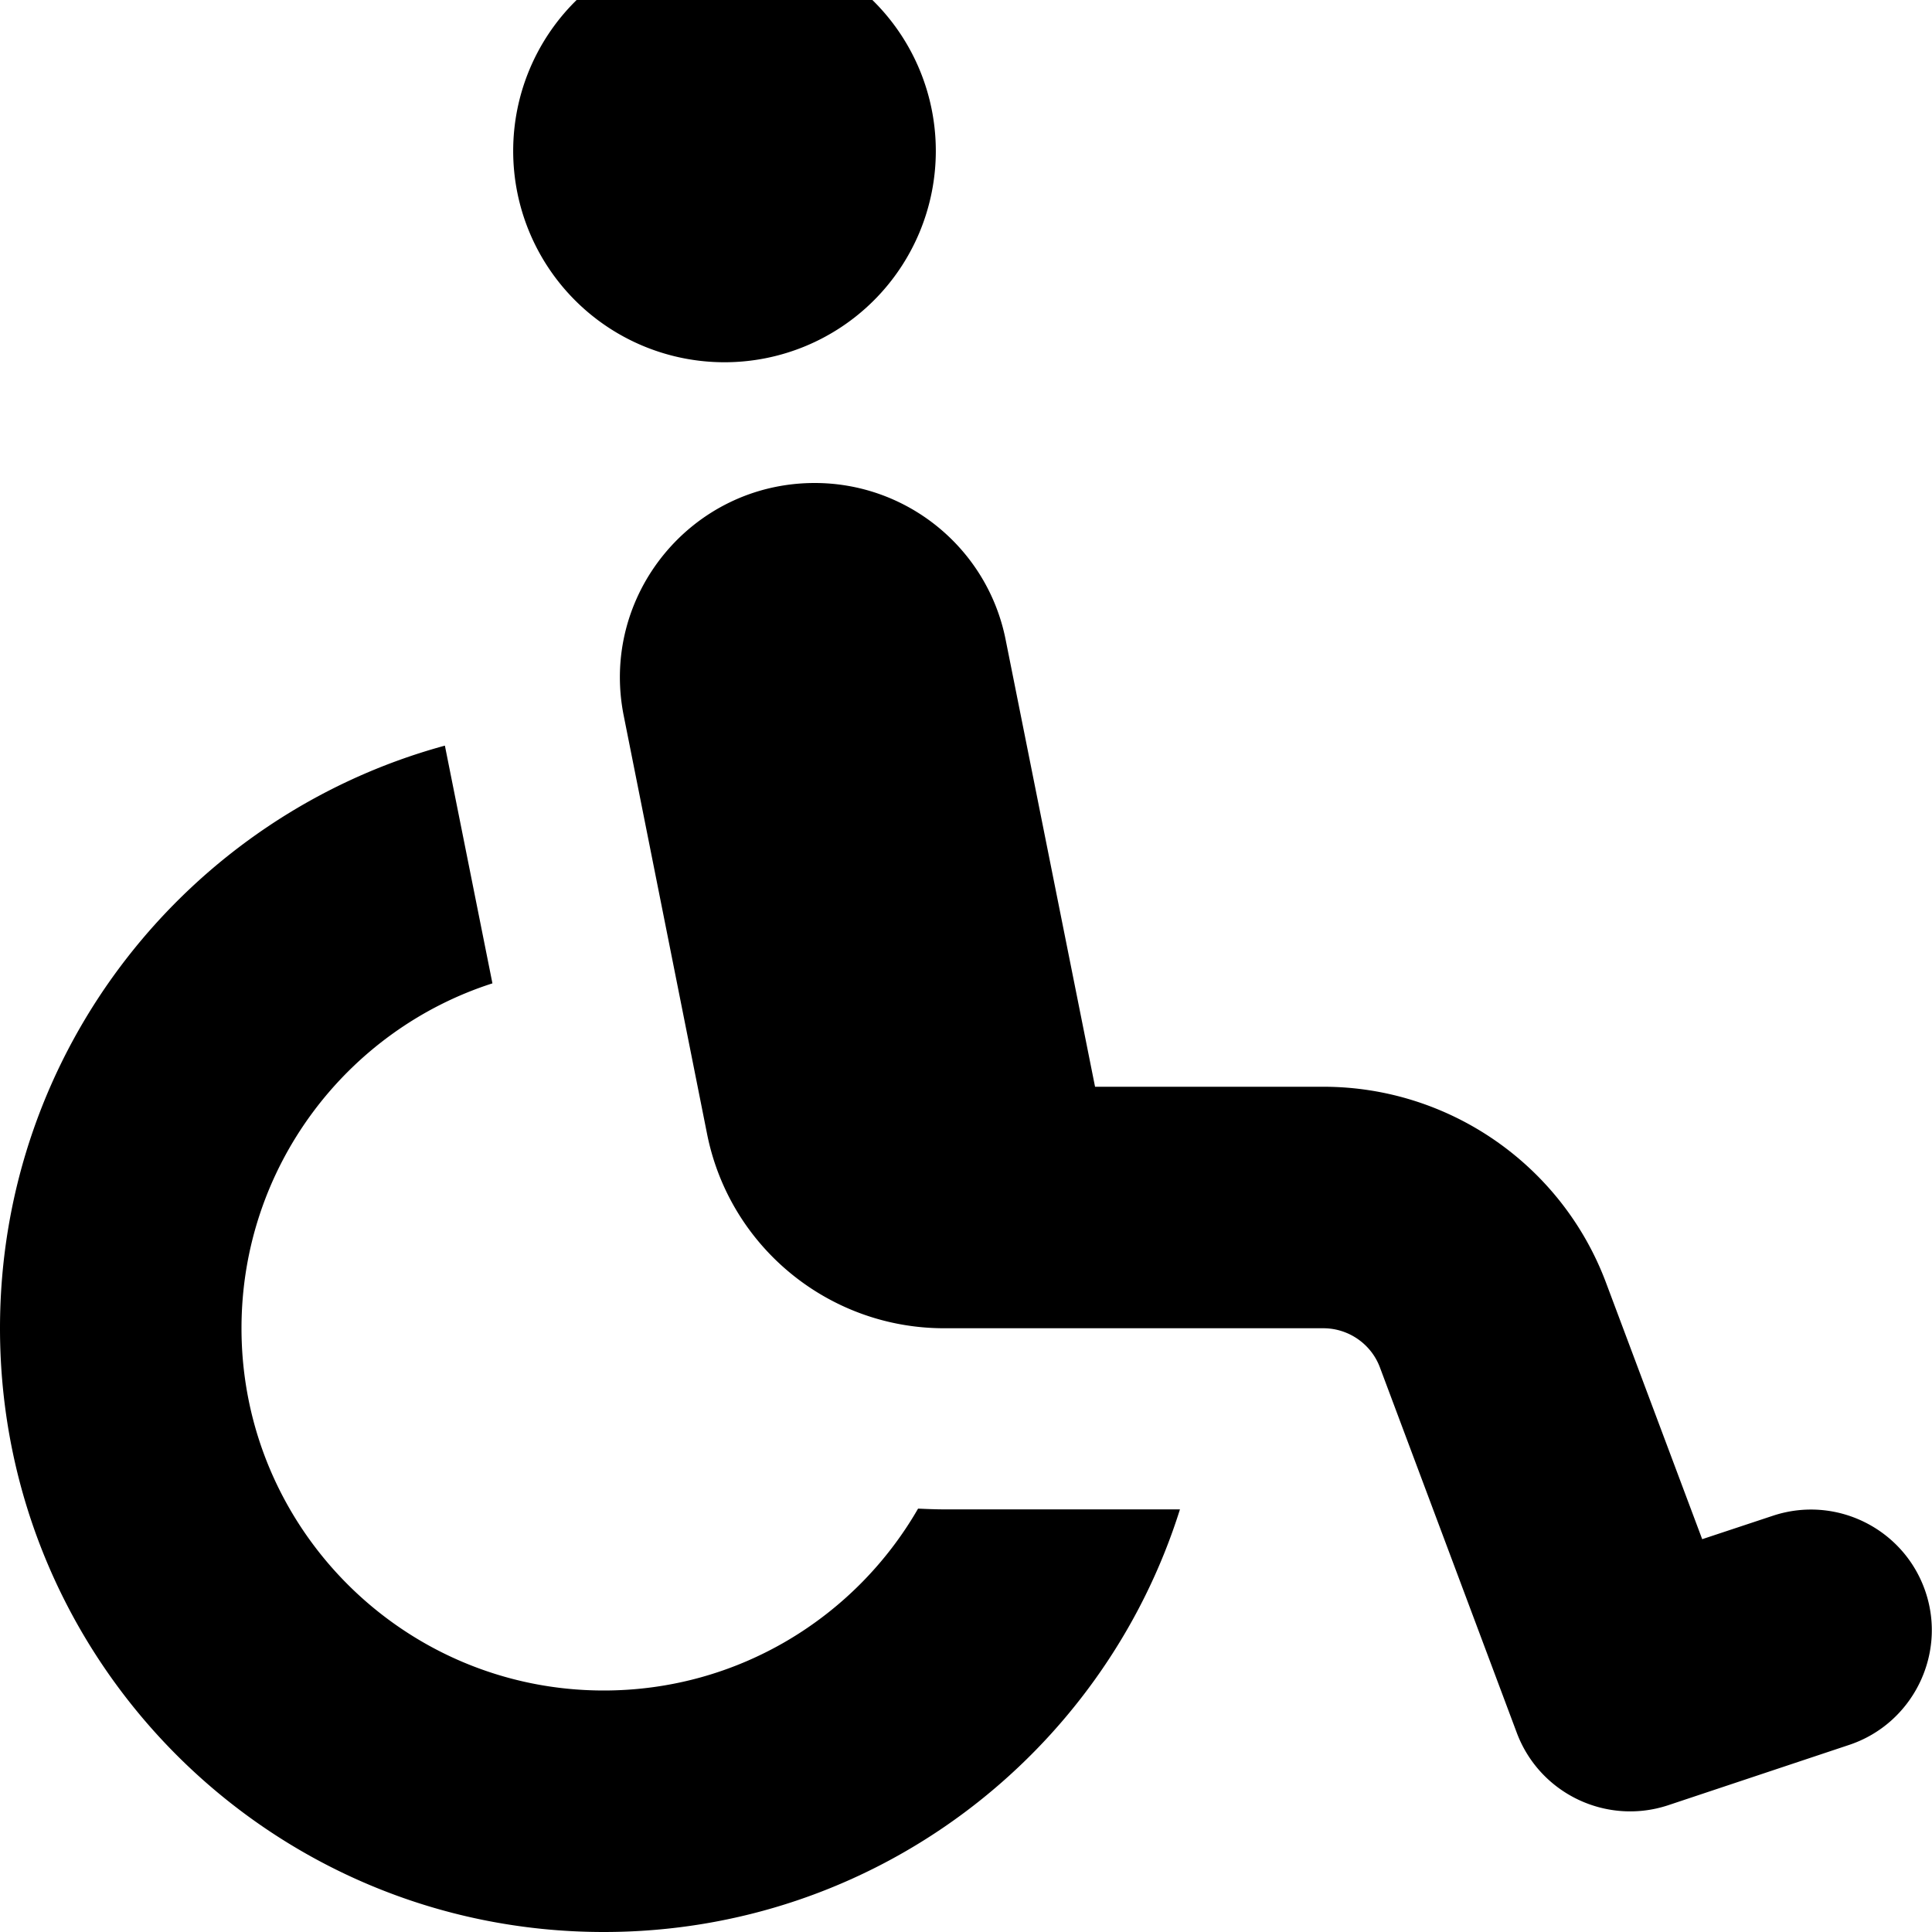 <svg xmlns="http://www.w3.org/2000/svg" viewBox="0 0 512 512"><!--! Font Awesome Free 7.0.1 by @fontawesome - https://fontawesome.com License - https://fontawesome.com/license/free (Icons: CC BY 4.0, Fonts: SIL OFL 1.1, Code: MIT License) Copyright 2025 Fonticons, Inc.--><path fill="currentColor" d="M136 40a56 56 0 1 1 112 0 56 56 0 1 1-112 0m-18.1 157.6 12.6 63C91.9 273 64 309.3 64 352c0 53 43 96 96 96 35.6 0 66.7-19.4 83.3-48.2 2.3.1 4.6.2 7 .2h62.4c-20.4 64.9-81 112-152.7 112C71.6 512 0 440.4 0 352c0-73.8 50-135.9 117.9-154.4m148.6-28.1L290.2 288h60.5c33.3 0 63.2 20.7 74.9 51.9l25.5 68 18.7-6.2c16.8-5.6 34.9 3.5 40.5 20.2s-3.5 34.9-20.2 40.5l-48 16c-16.3 5.4-34-3-40.1-19.1l-36.3-96.9c-2.3-6.2-8.3-10.4-15-10.4H250.2c-30.5 0-56.8-21.5-62.8-51.4l-22.1-110.9c-6.4-31.9 18-61.7 50.6-61.7 24.6 0 45.8 17.4 50.6 41.5"/></svg>